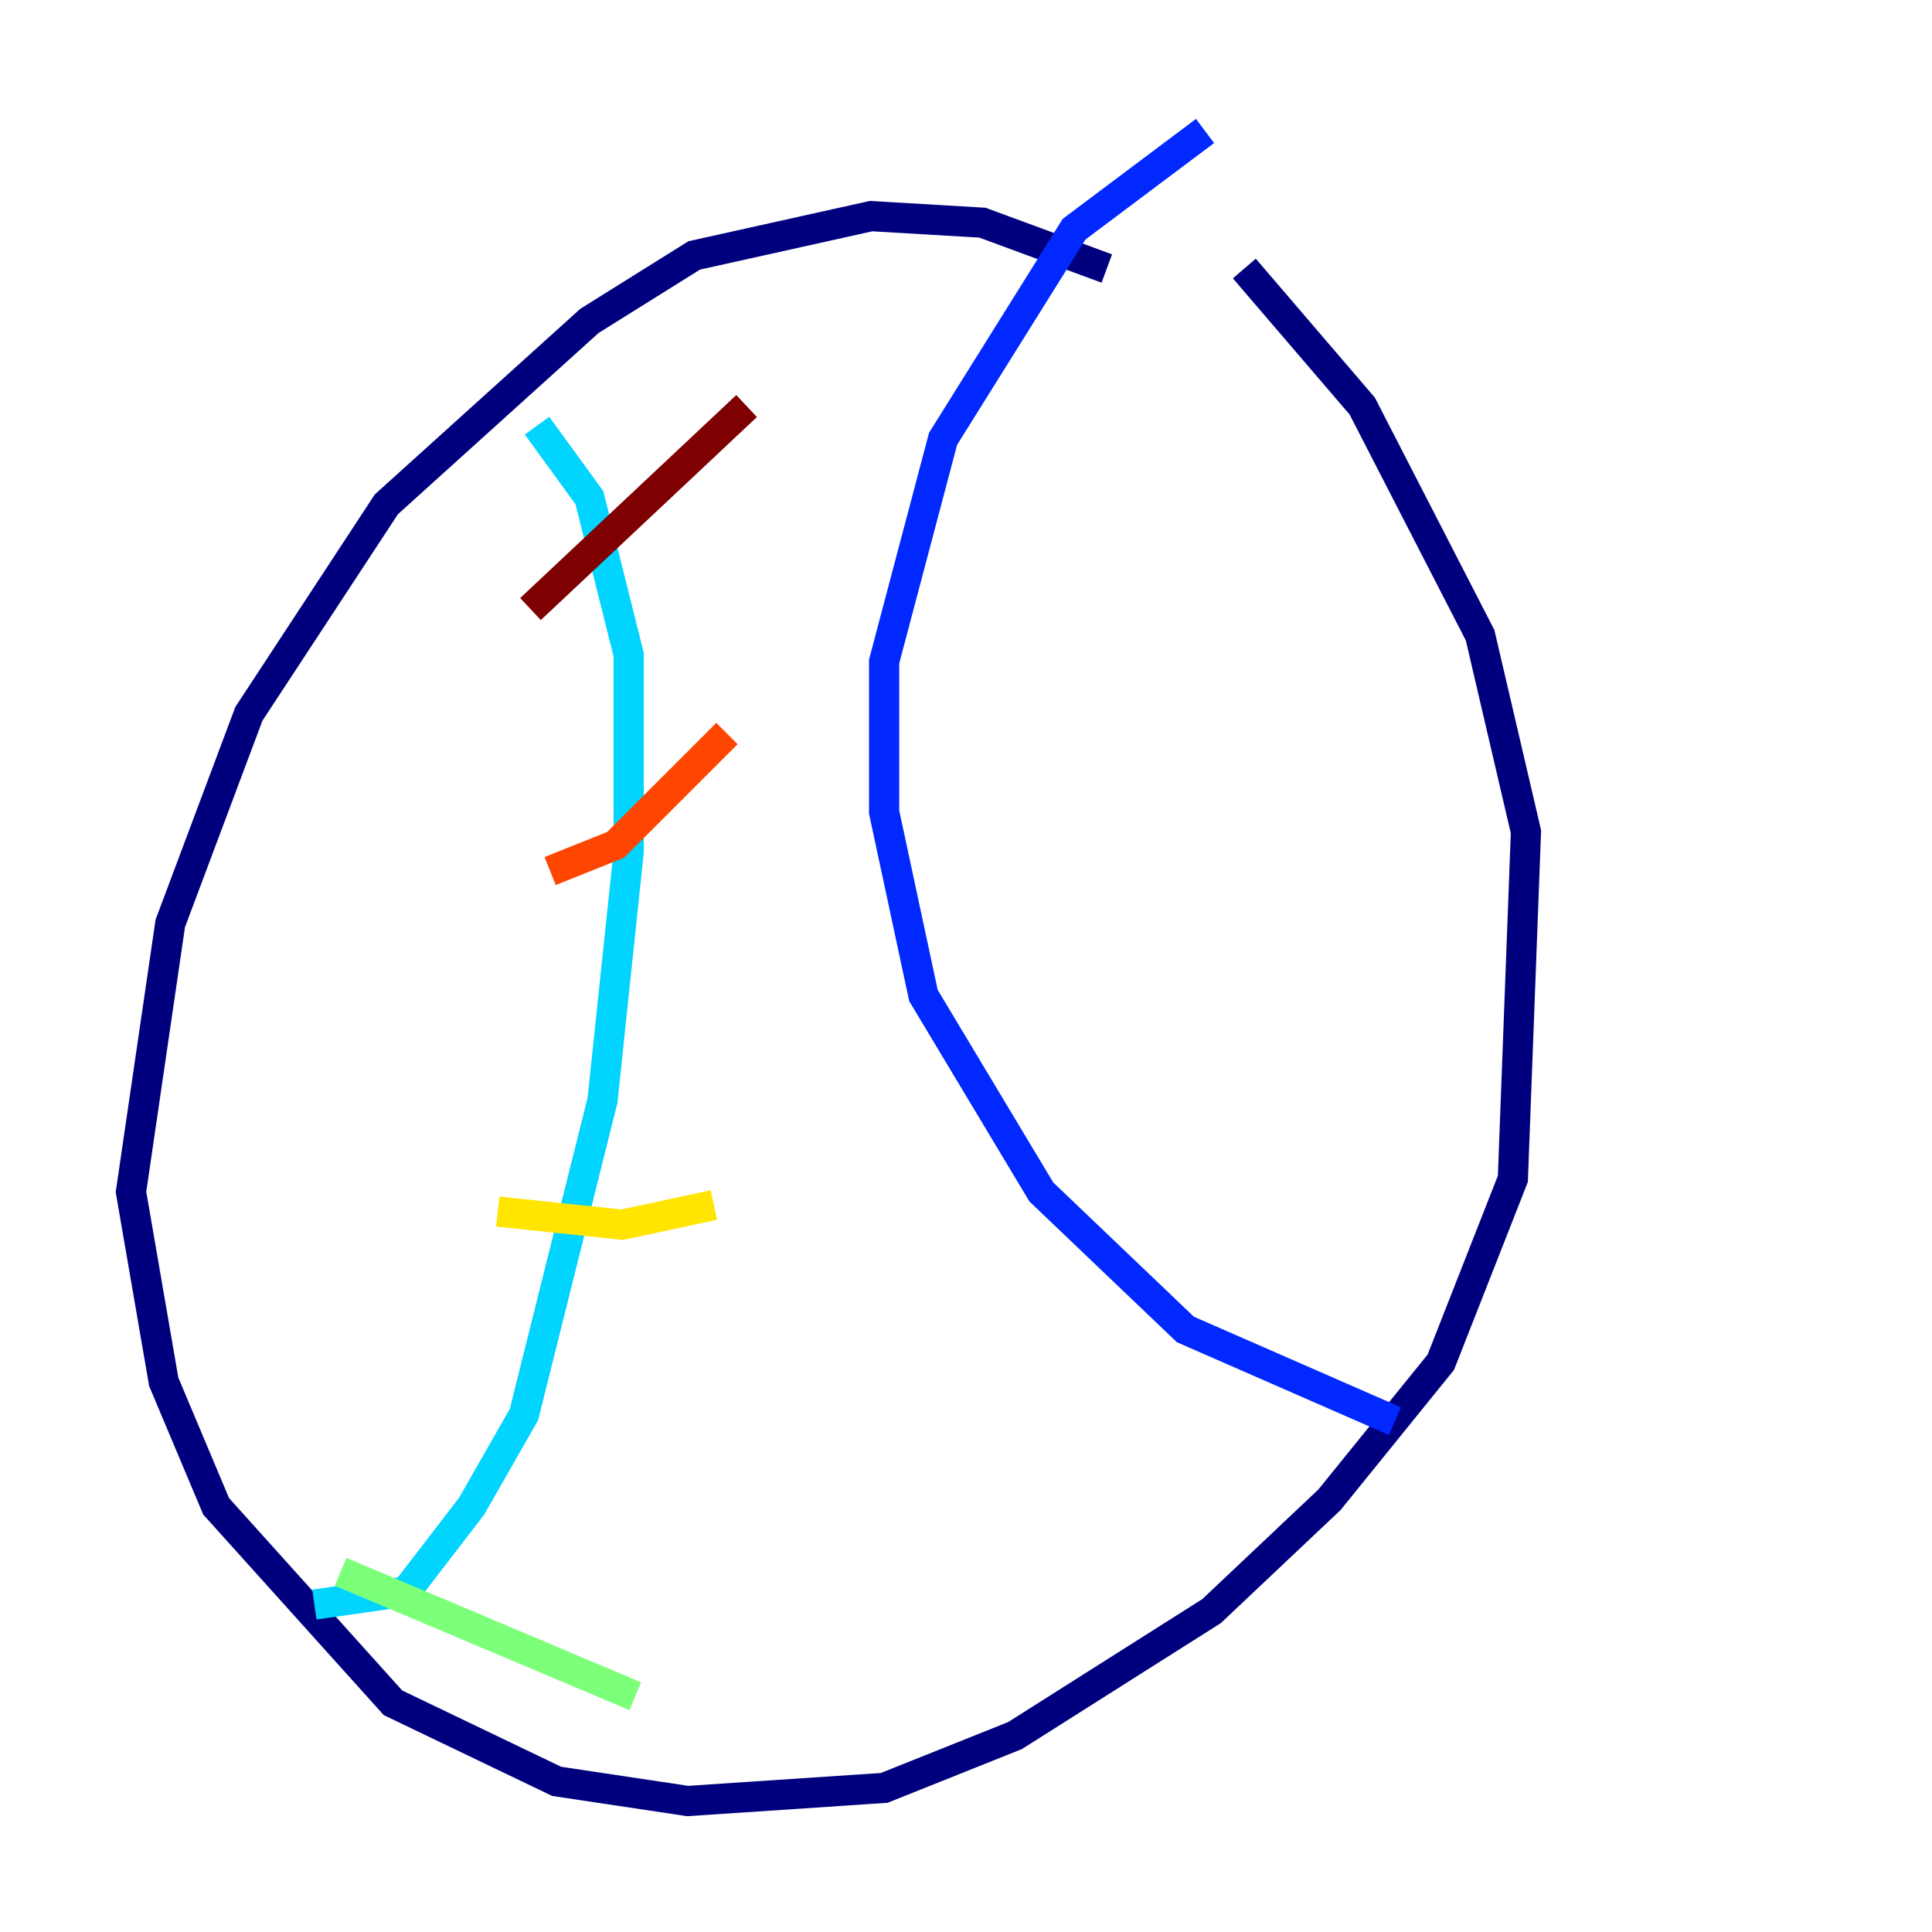 <?xml version="1.0" encoding="utf-8" ?>
<svg baseProfile="tiny" height="128" version="1.2" viewBox="0,0,128,128" width="128" xmlns="http://www.w3.org/2000/svg" xmlns:ev="http://www.w3.org/2001/xml-events" xmlns:xlink="http://www.w3.org/1999/xlink"><defs /><polyline fill="none" points="73.329,17.79 65.085,14.752 57.709,14.319 45.993,16.922 39.051,21.261 25.6,33.41 16.488,47.295 11.281,61.18 8.678,78.969 10.848,91.552 14.319,99.797 26.034,112.814 36.881,118.02 45.559,119.322 58.576,118.454 67.254,114.983 80.271,106.739 88.081,99.363 95.458,90.251 100.231,78.102 101.098,55.105 98.061,42.088 90.251,26.902 82.441,17.79" stroke="#00007f" stroke-width="2" /><polyline fill="none" points="79.837,8.678 71.159,15.186 62.481,29.071 58.576,43.824 58.576,53.803 61.18,65.953 68.99,78.969 78.536,88.081 92.42,94.156" stroke="#0028ff" stroke-width="2" /><polyline fill="none" points="35.58,28.203 39.051,32.976 41.654,43.39 41.654,56.407 39.919,72.895 34.712,93.722 31.241,99.797 26.902,105.437 20.827,106.305" stroke="#00d4ff" stroke-width="2" /><polyline fill="none" points="22.563,104.136 42.088,112.38" stroke="#7cff79" stroke-width="2" /><polyline fill="none" points="32.976,80.271 41.22,81.139 47.295,79.837" stroke="#ffe500" stroke-width="2" /><polyline fill="none" points="36.447,57.709 40.786,55.973 48.163,48.597" stroke="#ff4600" stroke-width="2" /><polyline fill="none" points="35.146,40.352 49.464,26.902" stroke="#7f0000" stroke-width="2" /></svg>